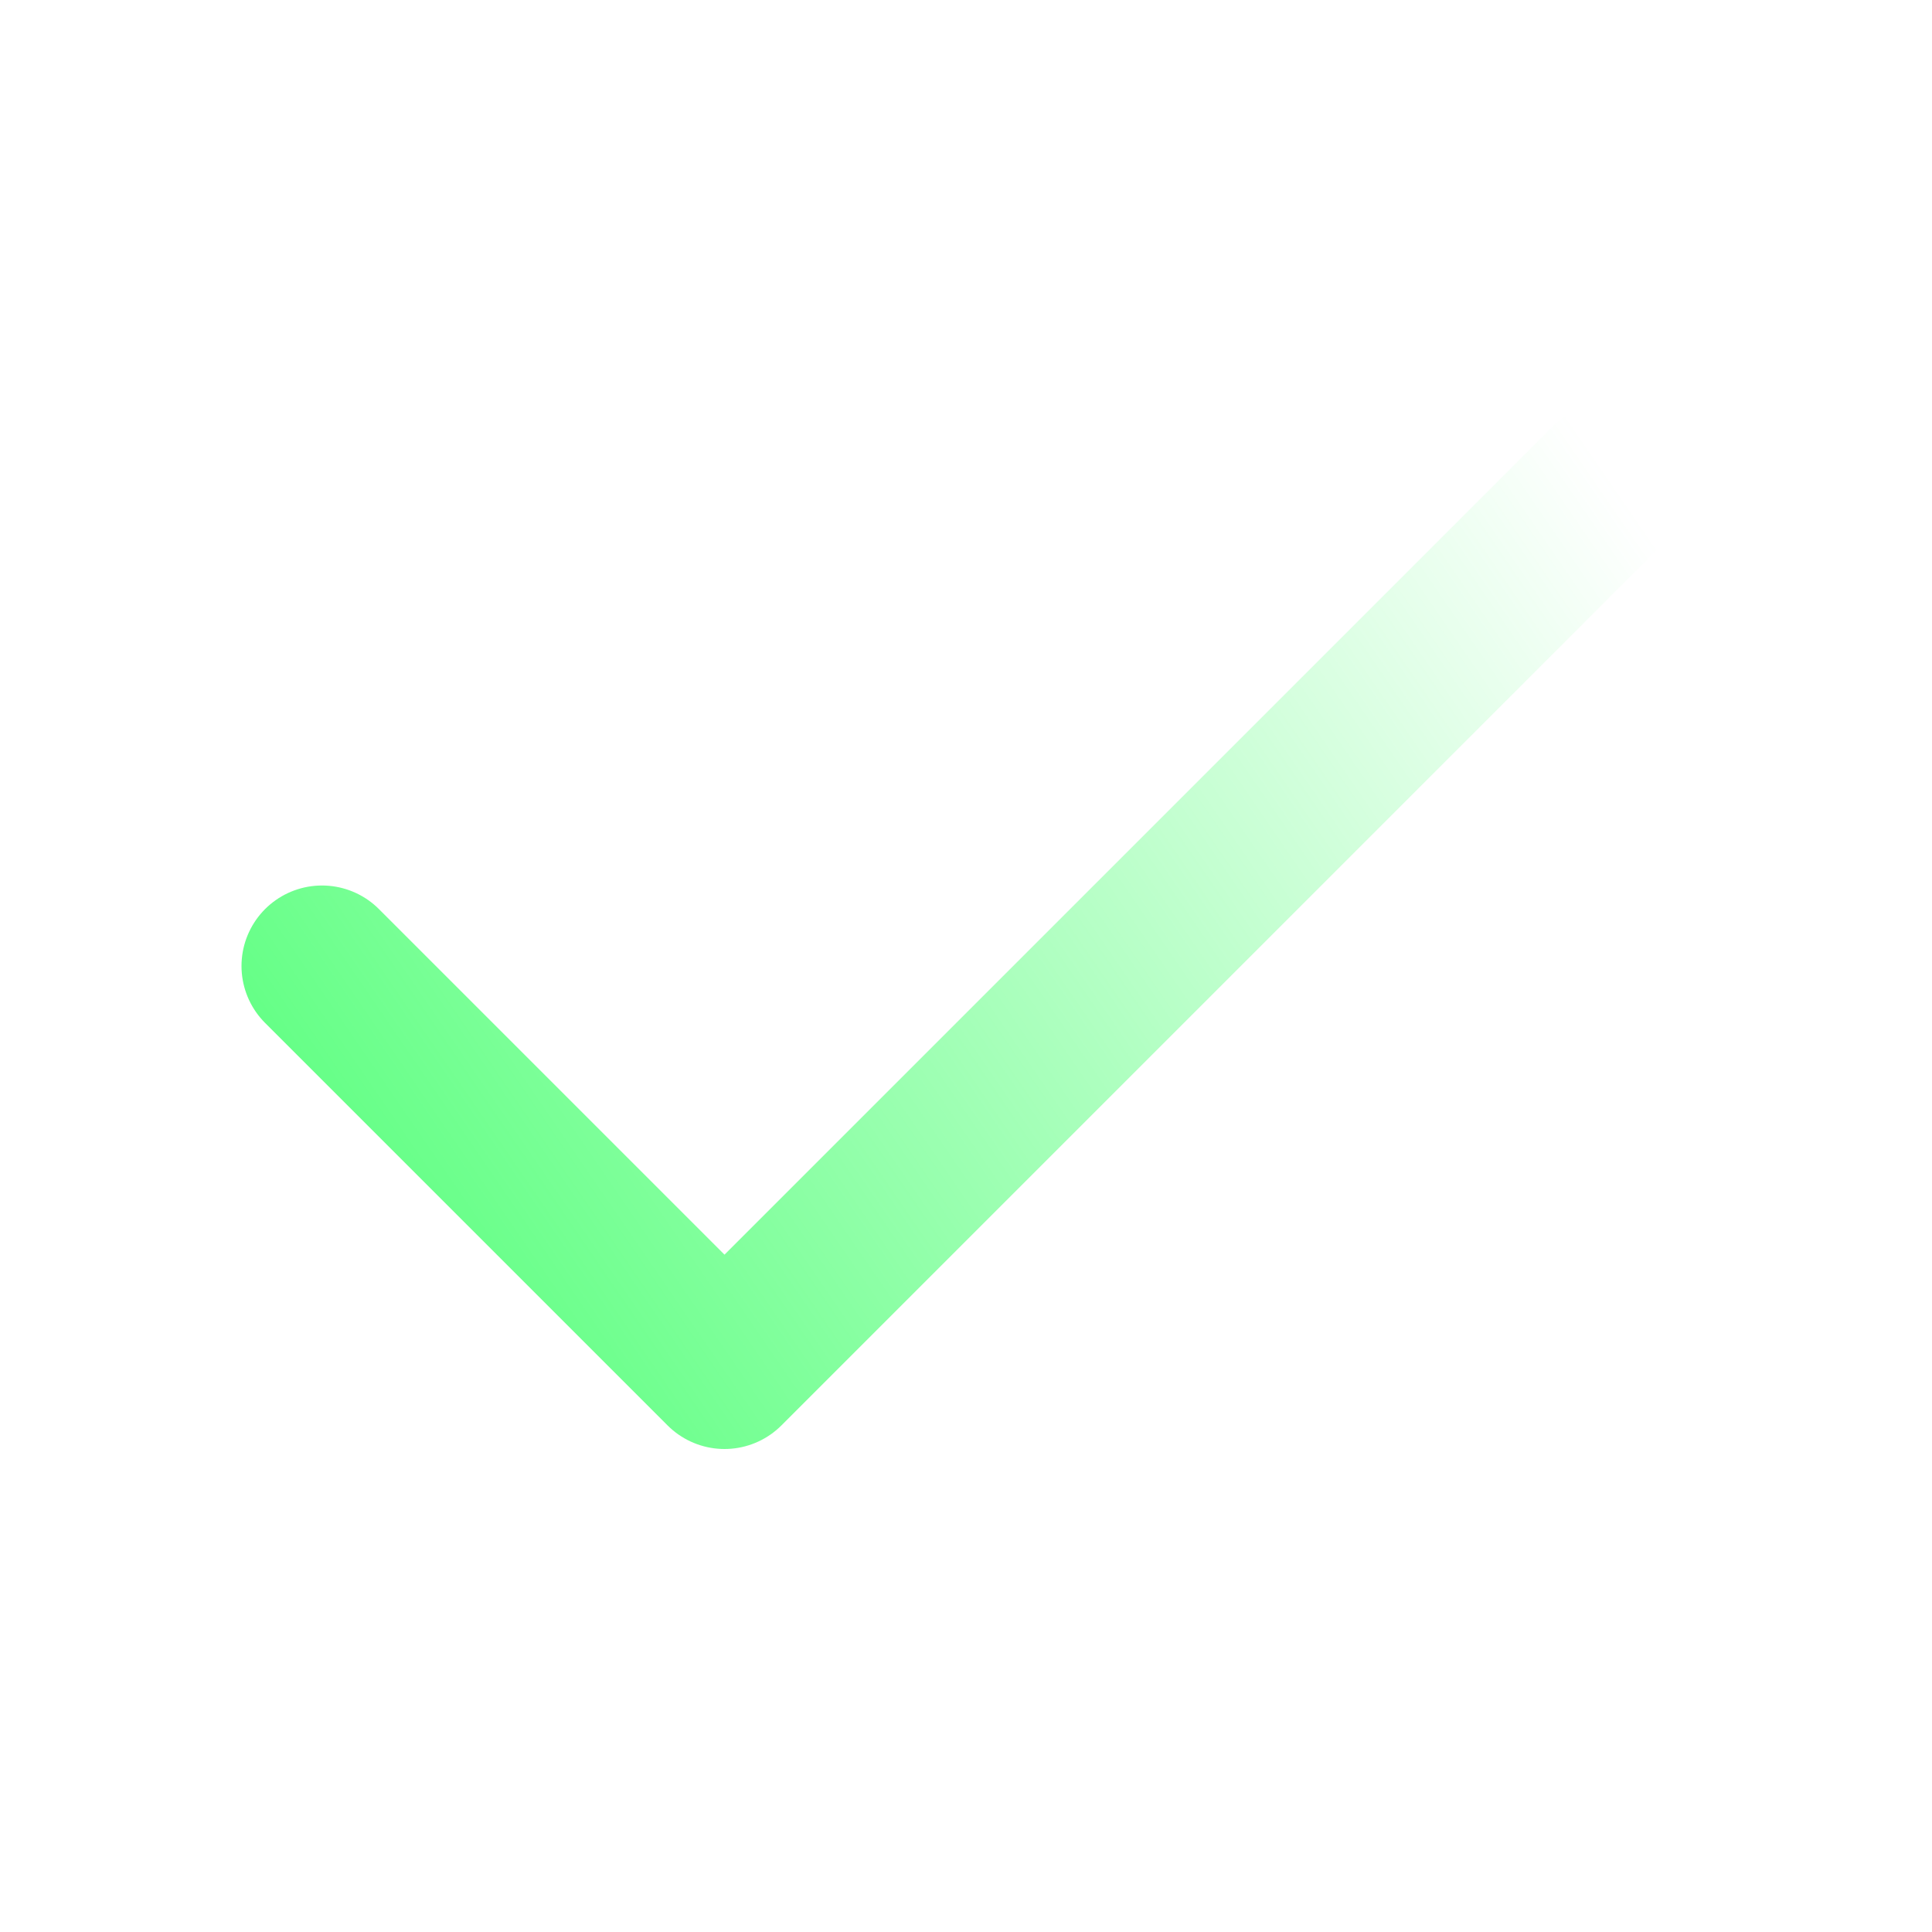 <svg width="24" height="24" viewBox="0 0 24 24" fill="none" xmlns="http://www.w3.org/2000/svg">
<path d="M20 6L9 17L4 12" stroke="url(#paint0_linear_49_91)" stroke-width="2" stroke-linecap="round" stroke-linejoin="round"/>
<defs>
<linearGradient id="paint0_linear_49_91" x1="3.955" y1="17.046" x2="20.046" y2="6" gradientUnits="userSpaceOnUse">
<stop stop-color="#55FF7A"/>
<stop offset="1" stop-color="#55FF7A" stop-opacity="0"/>
</linearGradient>
</defs>
</svg>
